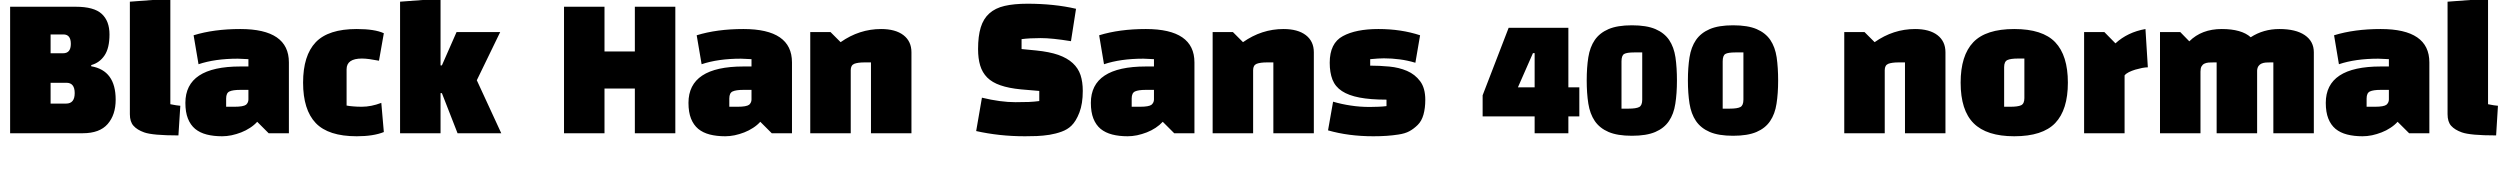 <svg xmlns="http://www.w3.org/2000/svg" xmlns:xlink="http://www.w3.org/1999/xlink" width="355.752" height="24"><path fill="black" d="M11.78 18.96L11.78 18.96L1.44 18.96L1.44 0.96L10.78 0.96Q13.37 0.96 14.47 1.97Q15.58 2.98 15.58 4.90L15.58 4.90Q15.58 6.84 14.88 7.88Q14.18 8.93 12.98 9.26L12.98 9.26L12.98 9.43Q16.46 10.03 16.46 14.18L16.46 14.18Q16.46 16.34 15.32 17.65Q14.18 18.96 11.78 18.96ZM9.46 11.78L9.46 11.78L7.20 11.78L7.20 14.74L9.41 14.74Q10.63 14.74 10.63 13.25L10.63 13.25Q10.63 11.78 9.46 11.78ZM9.02 4.90L9.02 4.90L7.20 4.90L7.20 7.58L8.98 7.58Q10.08 7.58 10.08 6.24L10.08 6.24Q10.08 4.90 9.02 4.90ZM18.48 16.25L18.48 0.24L24.24-0.19L24.24 14.83Q24.70 14.93 25.06 14.98Q25.42 15.02 25.66 15.05L25.66 15.05L25.39 19.27Q21.72 19.27 20.52 18.84L20.52 18.84Q19.51 18.48 19.00 17.90Q18.48 17.33 18.48 16.25L18.48 16.25ZM34.20 4.13L34.20 4.13Q41.11 4.13 41.11 8.88L41.11 8.88L41.11 18.96L38.23 18.96L36.60 17.33Q36.17 17.81 35.58 18.19Q34.99 18.58 34.32 18.84Q33.65 19.10 32.95 19.25Q32.26 19.39 31.61 19.39L31.61 19.39Q30.38 19.39 29.41 19.14Q28.44 18.89 27.77 18.34Q27.10 17.78 26.74 16.87Q26.38 15.96 26.38 14.64L26.38 14.64Q26.38 9.46 34.20 9.46L34.20 9.46L35.35 9.46L35.35 8.42Q34.90 8.40 34.52 8.38Q34.15 8.35 33.84 8.35L33.84 8.35Q30.60 8.35 28.25 9.14L28.25 9.14L27.55 5.02Q30.43 4.13 34.20 4.13ZM32.18 14.02L32.18 14.02L32.18 15.19L33.38 15.19Q34.63 15.19 35.02 14.90L35.02 14.90Q35.35 14.59 35.35 14.16L35.35 14.16L35.35 12.79L34.18 12.79Q33.14 12.79 32.66 13.01Q32.18 13.22 32.18 14.02ZM54.26 14.64L54.26 14.64L54.62 18.79Q53.14 19.39 50.76 19.39L50.76 19.39Q46.73 19.39 44.93 17.51Q43.13 15.62 43.13 11.76L43.13 11.76Q43.13 7.90 44.93 6.01Q46.73 4.13 50.76 4.13L50.76 4.13Q53.33 4.13 54.62 4.73L54.62 4.73L53.93 8.64Q53.16 8.50 52.56 8.41Q51.96 8.33 51.50 8.33L51.50 8.33Q49.32 8.33 49.32 9.86L49.32 9.86L49.32 15.02Q49.73 15.10 50.27 15.14Q50.81 15.19 51.48 15.19L51.48 15.19Q52.82 15.19 54.26 14.64ZM65.11 18.96L71.33 18.96L67.85 11.42L71.18 4.56L64.97 4.56L62.88 9.31L62.69 9.31L62.69-0.19L56.93 0.24L56.93 18.96L62.69 18.96L62.69 13.25L62.88 13.25L65.11 18.96ZM90.34 18.96L96.10 18.96L96.10 0.96L90.34 0.96L90.34 7.32L86.02 7.32L86.02 0.96L80.26 0.96L80.26 18.96L86.02 18.96L86.02 12.60L90.34 12.60L90.34 18.96ZM105.79 4.13L105.79 4.13Q112.70 4.13 112.70 8.88L112.70 8.88L112.70 18.96L109.82 18.96L108.19 17.33Q107.76 17.81 107.17 18.19Q106.58 18.58 105.91 18.84Q105.24 19.10 104.54 19.25Q103.85 19.39 103.20 19.39L103.20 19.39Q101.98 19.39 101.00 19.14Q100.03 18.89 99.36 18.34Q98.69 17.78 98.33 16.87Q97.97 15.96 97.97 14.64L97.97 14.64Q97.97 9.46 105.79 9.46L105.79 9.46L106.94 9.46L106.94 8.42Q106.49 8.40 106.12 8.38Q105.74 8.35 105.43 8.35L105.43 8.35Q102.19 8.35 99.84 9.14L99.84 9.14L99.14 5.02Q102.02 4.13 105.79 4.13ZM103.78 14.02L103.78 14.02L103.78 15.19L104.98 15.19Q106.22 15.19 106.61 14.90L106.61 14.90Q106.94 14.59 106.94 14.16L106.94 14.16L106.94 12.79L105.77 12.79Q104.74 12.79 104.26 13.01Q103.78 13.22 103.78 14.02ZM115.30 18.96L115.30 4.56L118.18 4.56L119.62 6Q122.28 4.13 125.38 4.13L125.38 4.13Q127.42 4.13 128.56 5.00Q129.70 5.88 129.70 7.44L129.70 7.44L129.70 18.96L123.94 18.96L123.94 8.88L123.05 8.88Q122.06 8.88 121.56 9.08Q121.06 9.29 121.06 9.98L121.06 9.98L121.06 18.96L115.30 18.96ZM138.91 18.65L138.91 18.65L139.73 13.90Q142.37 14.54 144.50 14.54L144.50 14.54Q145.58 14.54 146.41 14.51Q147.24 14.47 147.89 14.38L147.89 14.38L147.89 12.94L145.30 12.72Q143.54 12.55 142.37 12.14Q141.19 11.74 140.48 11.03Q139.78 10.32 139.48 9.32Q139.18 8.33 139.18 6.98L139.18 6.98Q139.18 5.14 139.56 3.90Q139.94 2.66 140.78 1.91Q141.62 1.15 142.96 0.84Q144.29 0.53 146.21 0.53L146.21 0.53Q150.02 0.53 153.12 1.25L153.12 1.25L152.40 5.86Q149.71 5.42 148.10 5.42L148.10 5.42Q146.50 5.42 145.37 5.57L145.37 5.57L145.37 6.98L147.43 7.18Q149.33 7.37 150.60 7.81Q151.87 8.26 152.65 8.98Q153.43 9.70 153.76 10.68Q154.08 11.66 154.08 12.94L154.08 12.94Q154.08 14.76 153.60 16.01Q153.12 17.26 152.45 17.90L152.45 17.90Q151.90 18.43 151.08 18.73Q150.26 19.03 149.35 19.18Q148.44 19.32 147.52 19.36Q146.59 19.39 145.85 19.39L145.85 19.39Q143.98 19.39 142.25 19.20Q140.52 19.01 138.91 18.65ZM163.06 4.13L163.06 4.13Q169.97 4.13 169.97 8.88L169.97 8.88L169.97 18.96L167.09 18.96L165.46 17.33Q165.02 17.81 164.44 18.19Q163.85 18.58 163.18 18.84Q162.50 19.10 161.81 19.25Q161.11 19.39 160.46 19.39L160.46 19.39Q159.24 19.39 158.27 19.14Q157.30 18.89 156.62 18.34Q155.95 17.78 155.59 16.87Q155.23 15.96 155.23 14.64L155.23 14.64Q155.23 9.46 163.06 9.46L163.06 9.46L164.21 9.46L164.21 8.42Q163.75 8.40 163.38 8.38Q163.01 8.35 162.70 8.35L162.70 8.35Q159.46 8.35 157.10 9.14L157.10 9.14L156.41 5.02Q159.29 4.13 163.06 4.13ZM161.04 14.02L161.04 14.02L161.04 15.19L162.24 15.19Q163.49 15.19 163.87 14.90L163.87 14.90Q164.21 14.59 164.21 14.16L164.21 14.16L164.21 12.79L163.03 12.79Q162.00 12.79 161.52 13.01Q161.04 13.22 161.04 14.02ZM172.56 18.96L172.56 4.56L175.44 4.56L176.88 6Q179.54 4.13 182.64 4.13L182.64 4.13Q184.68 4.13 185.82 5.00Q186.96 5.88 186.96 7.44L186.96 7.44L186.96 18.96L181.20 18.96L181.20 8.88L180.31 8.88Q179.33 8.88 178.82 9.08Q178.32 9.29 178.32 9.98L178.32 9.98L178.32 18.96L172.56 18.96ZM191.09 5.14L191.09 5.14Q192.94 4.13 196.15 4.13L196.15 4.13Q199.39 4.13 202.08 5.02L202.08 5.02L201.41 8.93Q200.28 8.59 199.18 8.45Q198.07 8.30 196.92 8.30L196.92 8.30Q196.58 8.30 196.09 8.33Q195.60 8.35 194.98 8.42L194.98 8.42L194.98 9.34Q196.30 9.34 197.69 9.47Q199.08 9.60 200.22 10.09Q201.36 10.58 202.09 11.56Q202.82 12.53 202.82 14.21L202.82 14.21Q202.82 15.38 202.56 16.31Q202.30 17.23 201.74 17.78L201.74 17.78Q201.17 18.34 200.56 18.67Q199.94 19.01 198.96 19.15L198.96 19.15Q198.19 19.27 197.32 19.33Q196.44 19.39 195.43 19.39L195.43 19.39Q191.90 19.39 188.98 18.55L188.98 18.55L189.70 14.47Q190.92 14.83 192.22 15.02Q193.51 15.22 194.93 15.22L194.93 15.22Q195.58 15.22 196.16 15.19Q196.75 15.17 197.30 15.10L197.30 15.10L197.30 14.18Q195.00 14.18 193.45 13.88Q191.90 13.58 190.96 12.96Q190.01 12.34 189.61 11.33Q189.22 10.32 189.22 8.93L189.22 8.93Q189.22 6.14 191.09 5.14ZM218.38 18.96L223.18 18.96L223.18 16.56L224.74 16.56L224.74 12.43L223.18 12.43L223.18 3.96L214.68 3.96L210.98 13.56L210.98 16.56L218.38 16.56L218.38 18.96ZM218.14 7.56L218.38 7.56L218.38 12.43L216.00 12.43L218.14 7.56ZM225.79 11.45L225.79 11.45Q225.79 9.60 226.02 8.15Q226.25 6.70 226.94 5.69Q227.64 4.68 228.90 4.14Q230.16 3.60 232.22 3.60L232.22 3.60Q234.31 3.60 235.57 4.14Q236.83 4.68 237.52 5.69Q238.20 6.70 238.42 8.16Q238.63 9.62 238.63 11.47L238.63 11.47Q238.63 13.30 238.40 14.76Q238.18 16.22 237.49 17.23Q236.81 18.24 235.55 18.78Q234.29 19.32 232.22 19.32L232.22 19.32Q230.16 19.32 228.90 18.78Q227.64 18.24 226.94 17.22Q226.25 16.20 226.02 14.74Q225.79 13.27 225.79 11.45ZM230.74 8.74L230.74 8.74L230.74 15.46L231.74 15.46Q232.82 15.46 233.26 15.23Q233.69 15 233.69 14.18L233.69 14.18L233.69 7.46L232.56 7.46Q231.50 7.46 231.12 7.68Q230.74 7.90 230.74 8.74ZM240.19 11.45L240.19 11.45Q240.19 9.60 240.42 8.15Q240.65 6.70 241.34 5.69Q242.04 4.68 243.30 4.14Q244.56 3.60 246.62 3.60L246.62 3.60Q248.71 3.60 249.97 4.14Q251.23 4.68 251.92 5.69Q252.60 6.70 252.82 8.16Q253.03 9.62 253.03 11.47L253.03 11.47Q253.03 13.30 252.80 14.76Q252.58 16.22 251.89 17.23Q251.21 18.24 249.95 18.78Q248.69 19.32 246.62 19.32L246.62 19.32Q244.56 19.32 243.30 18.78Q242.04 18.24 241.34 17.22Q240.65 16.20 240.42 14.74Q240.19 13.27 240.19 11.45ZM245.14 8.74L245.14 8.74L245.14 15.46L246.14 15.46Q247.22 15.46 247.66 15.23Q248.09 15 248.09 14.18L248.09 14.18L248.09 7.46L246.96 7.46Q245.90 7.46 245.52 7.68Q245.14 7.90 245.14 8.74ZM262.44 18.96L262.44 4.56L265.32 4.56L266.76 6Q269.42 4.13 272.52 4.13L272.52 4.13Q274.56 4.13 275.70 5.00Q276.84 5.88 276.84 7.44L276.84 7.44L276.84 18.96L271.08 18.96L271.08 8.88L270.19 8.88Q269.21 8.88 268.70 9.08Q268.20 9.29 268.20 9.98L268.20 9.98L268.20 18.96L262.44 18.96ZM279 11.76L279 11.76Q279 7.90 280.80 6.01Q282.60 4.13 286.63 4.13L286.63 4.13Q290.66 4.13 292.46 6.01Q294.26 7.90 294.26 11.76L294.26 11.76Q294.26 15.62 292.46 17.51Q290.66 19.39 286.63 19.39L286.63 19.39Q282.70 19.39 280.85 17.54Q279 15.70 279 11.76ZM285.19 9.55L285.19 9.55L285.19 15.19L286.08 15.19Q287.14 15.19 287.60 14.98Q288.07 14.76 288.07 13.97L288.07 13.97L288.07 8.33L287.18 8.33Q286.13 8.33 285.66 8.54Q285.19 8.76 285.19 9.55ZM302.33 18.96L296.57 18.96L296.57 4.56L299.45 4.56L301.03 6.17Q302.76 4.58 305.30 4.13L305.30 4.13L305.64 9.58Q305.30 9.58 304.82 9.67Q304.34 9.77 303.85 9.91Q303.36 10.06 302.95 10.26Q302.54 10.46 302.33 10.73L302.33 10.73L302.33 18.96ZM321.19 18.96L315.43 18.96L315.43 8.88L315.02 8.88Q314.64 8.88 314.29 8.90Q313.94 8.93 313.68 9.06Q313.42 9.19 313.27 9.46Q313.13 9.72 313.13 10.20L313.13 10.20L313.13 18.96L307.37 18.96L307.37 4.56L310.25 4.56L311.54 5.88Q313.30 4.13 316.15 4.13L316.15 4.13Q318.98 4.13 320.28 5.30L320.28 5.30Q322.08 4.13 324.36 4.13L324.36 4.13Q326.69 4.13 327.97 5.00Q329.26 5.88 329.26 7.44L329.26 7.44L329.26 18.96L323.50 18.96L323.50 8.88L323.09 8.88Q322.75 8.88 322.42 8.90Q322.08 8.93 321.83 9.04Q321.58 9.14 321.40 9.38Q321.22 9.62 321.19 10.03L321.19 10.03L321.19 18.96ZM338.78 4.13L338.78 4.13Q345.70 4.13 345.70 8.88L345.70 8.88L345.70 18.96L342.82 18.96L341.18 17.33Q340.75 17.81 340.16 18.19Q339.58 18.58 338.90 18.84Q338.23 19.10 337.54 19.25Q336.84 19.39 336.19 19.39L336.19 19.39Q334.97 19.39 334.00 19.14Q333.02 18.89 332.35 18.34Q331.68 17.78 331.32 16.87Q330.96 15.96 330.96 14.64L330.96 14.64Q330.96 9.46 338.78 9.46L338.78 9.46L339.94 9.46L339.94 8.42Q339.48 8.40 339.11 8.38Q338.74 8.35 338.42 8.35L338.42 8.35Q335.18 8.35 332.83 9.14L332.83 9.14L332.14 5.02Q335.02 4.13 338.78 4.13ZM336.77 14.02L336.77 14.02L336.77 15.19L337.97 15.19Q339.22 15.19 339.60 14.90L339.60 14.90Q339.94 14.59 339.94 14.16L339.94 14.16L339.94 12.79L338.76 12.79Q337.73 12.79 337.25 13.01Q336.77 13.22 336.77 14.02ZM348.29 16.25L348.29 0.24L354.05-0.19L354.05 14.83Q354.50 14.93 354.86 14.98Q355.22 15.02 355.46 15.05L355.46 15.05L355.20 19.27Q351.53 19.27 350.33 18.84L350.33 18.84Q349.32 18.48 348.80 17.90Q348.29 17.33 348.29 16.25L348.29 16.25Z"/></svg>